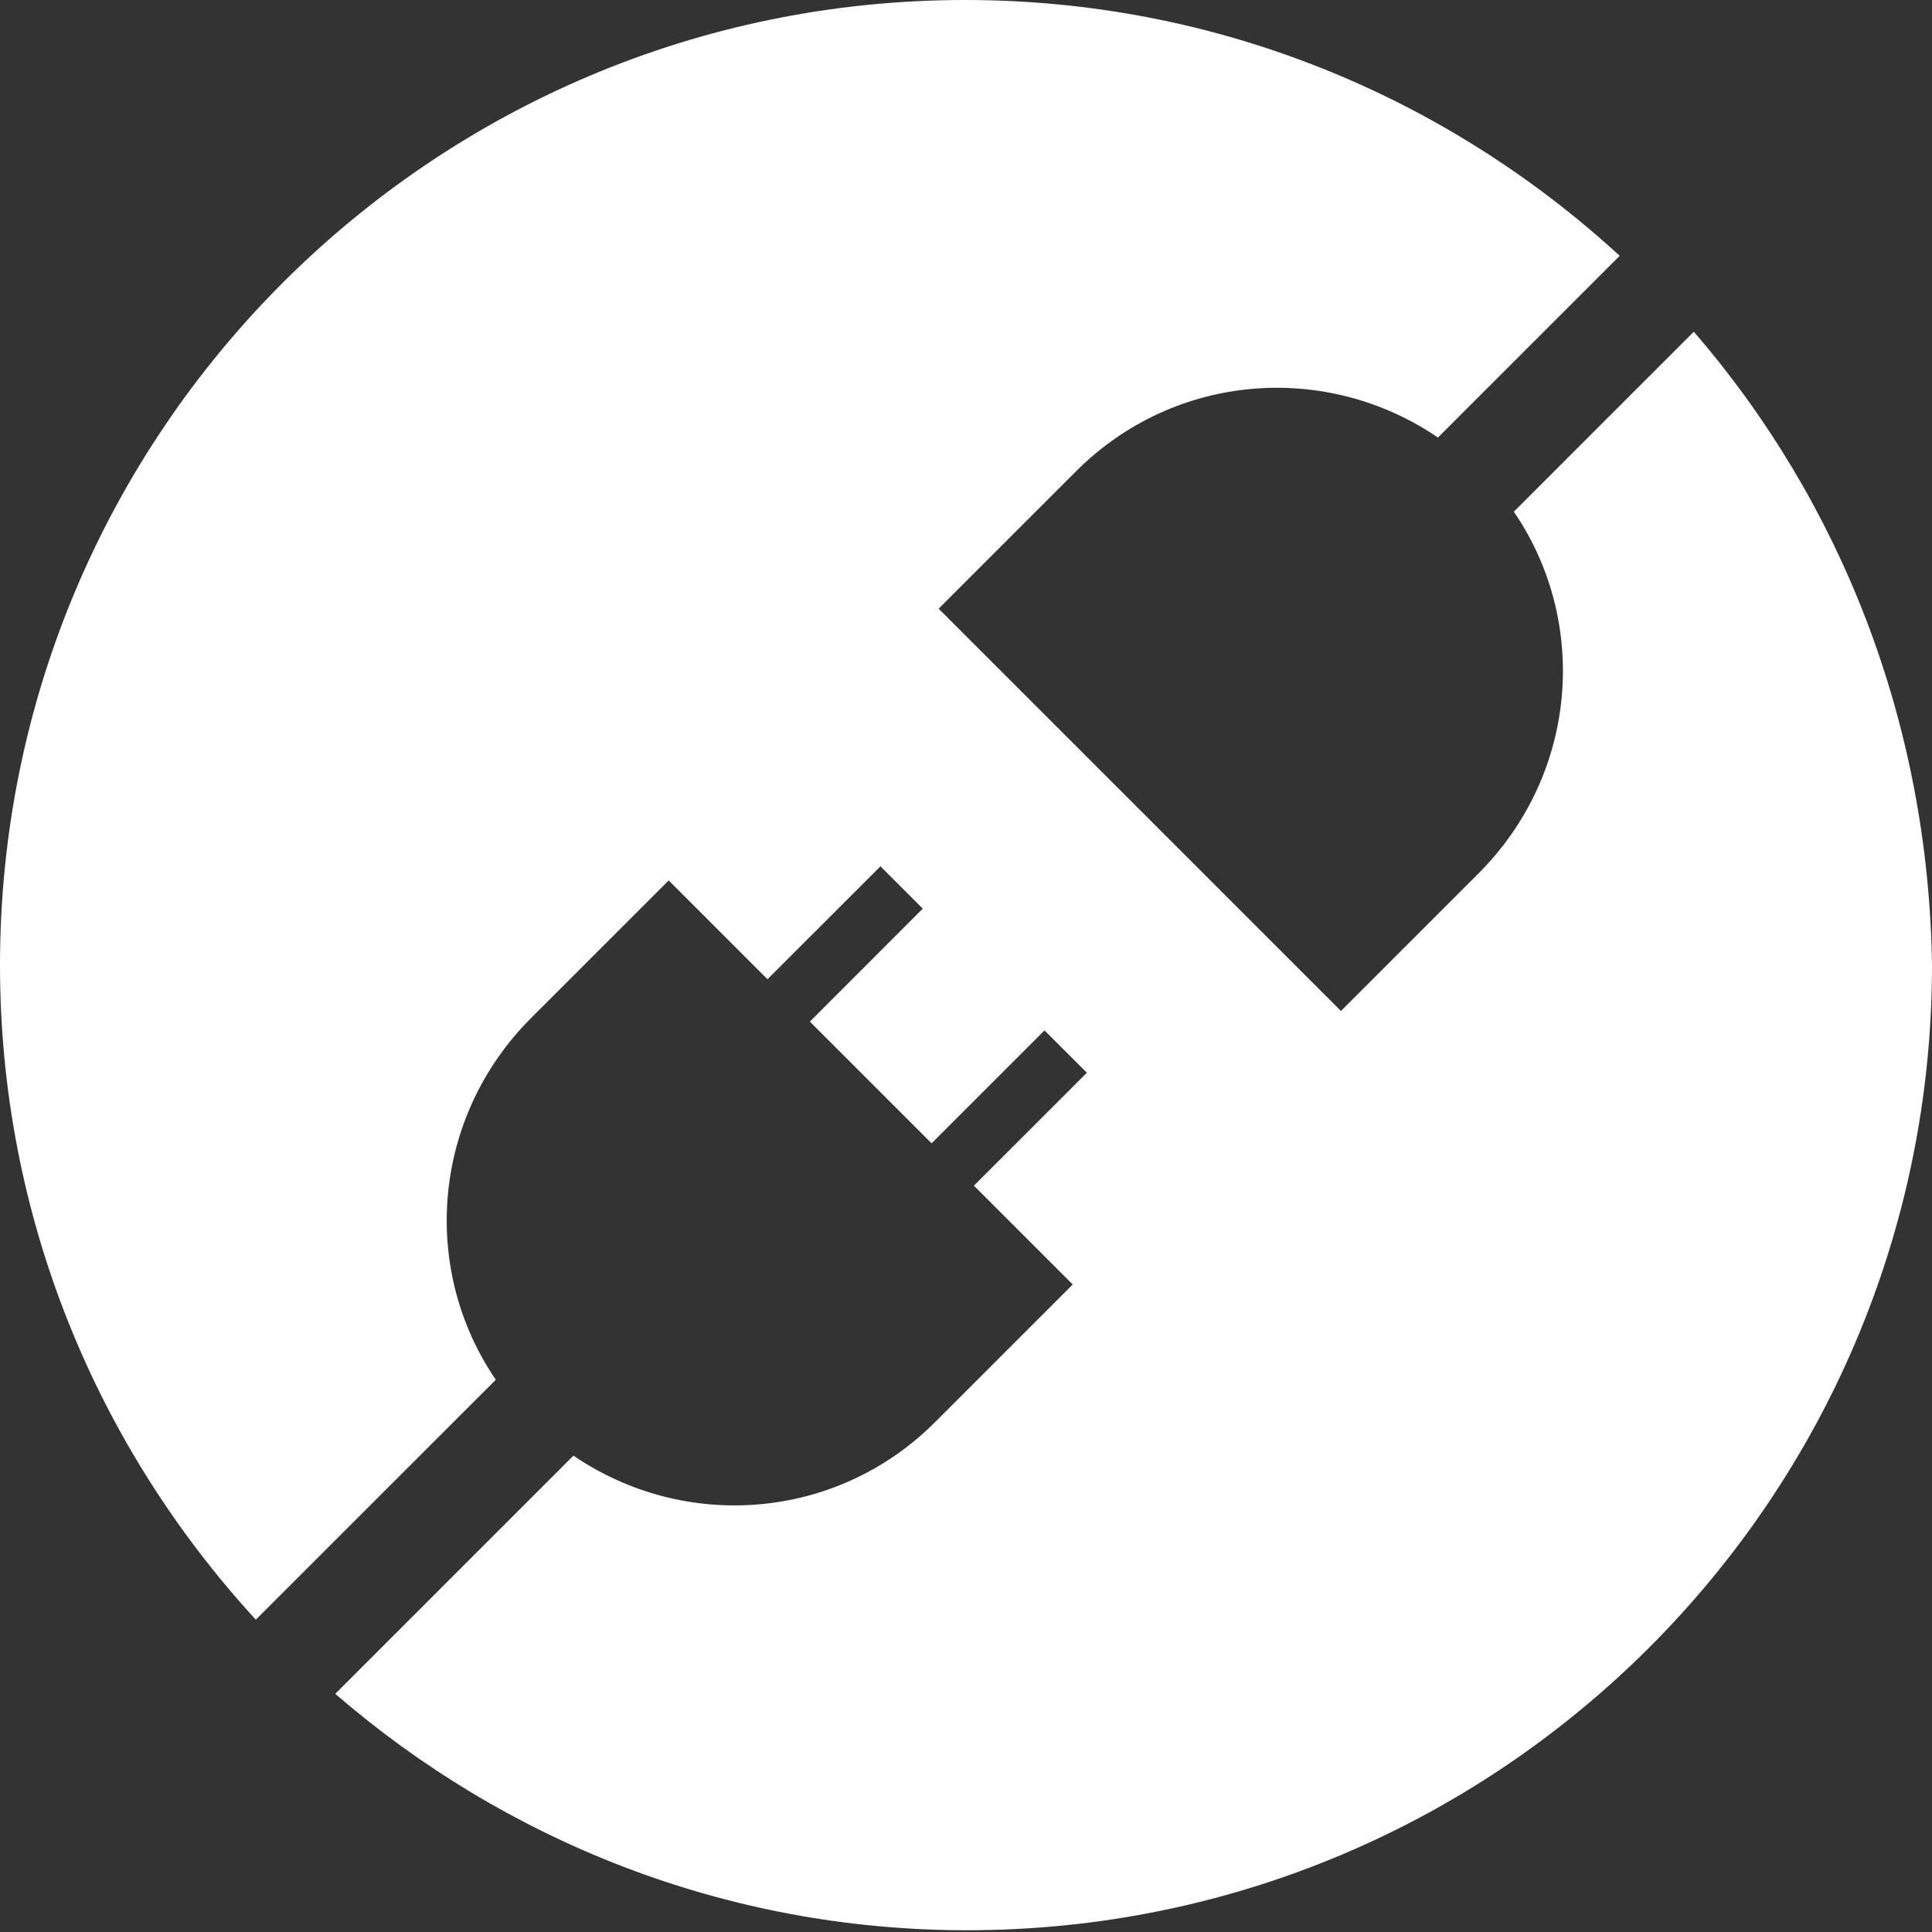<svg width="32" height="32" viewBox="0 0 32 32" fill="none" xmlns="http://www.w3.org/2000/svg">
<rect x="0" y="0" width="32" height="32" fill="#333333" stroke="none"/>
<path d="M28.055 5.494L25.074 8.475C26.331 10.316 26.126 12.829 24.489 14.466L22.21 16.745L15.547 10.082L17.826 7.803C19.463 6.166 21.976 5.991 23.817 7.247L26.827 4.237C23.963 1.607 20.164 0 15.985 0C7.16 0 0 7.16 0 15.985C0 20.164 1.607 23.963 4.237 26.827L8.212 22.853C6.955 21.012 7.16 18.499 8.796 16.862L11.076 14.583L12.712 16.219L14.583 14.349L15.284 15.05L13.414 16.921L15.43 18.937L17.3 17.067L18.002 17.768L16.131 19.638L17.768 21.275L15.489 23.554C13.852 25.191 11.339 25.366 9.498 24.11L5.553 28.055C8.358 30.48 12.011 31.971 16.015 31.971C24.84 31.971 32 24.811 32 15.985C31.942 11.953 30.48 8.3 28.055 5.494Z" fill="white"/>
</svg>
